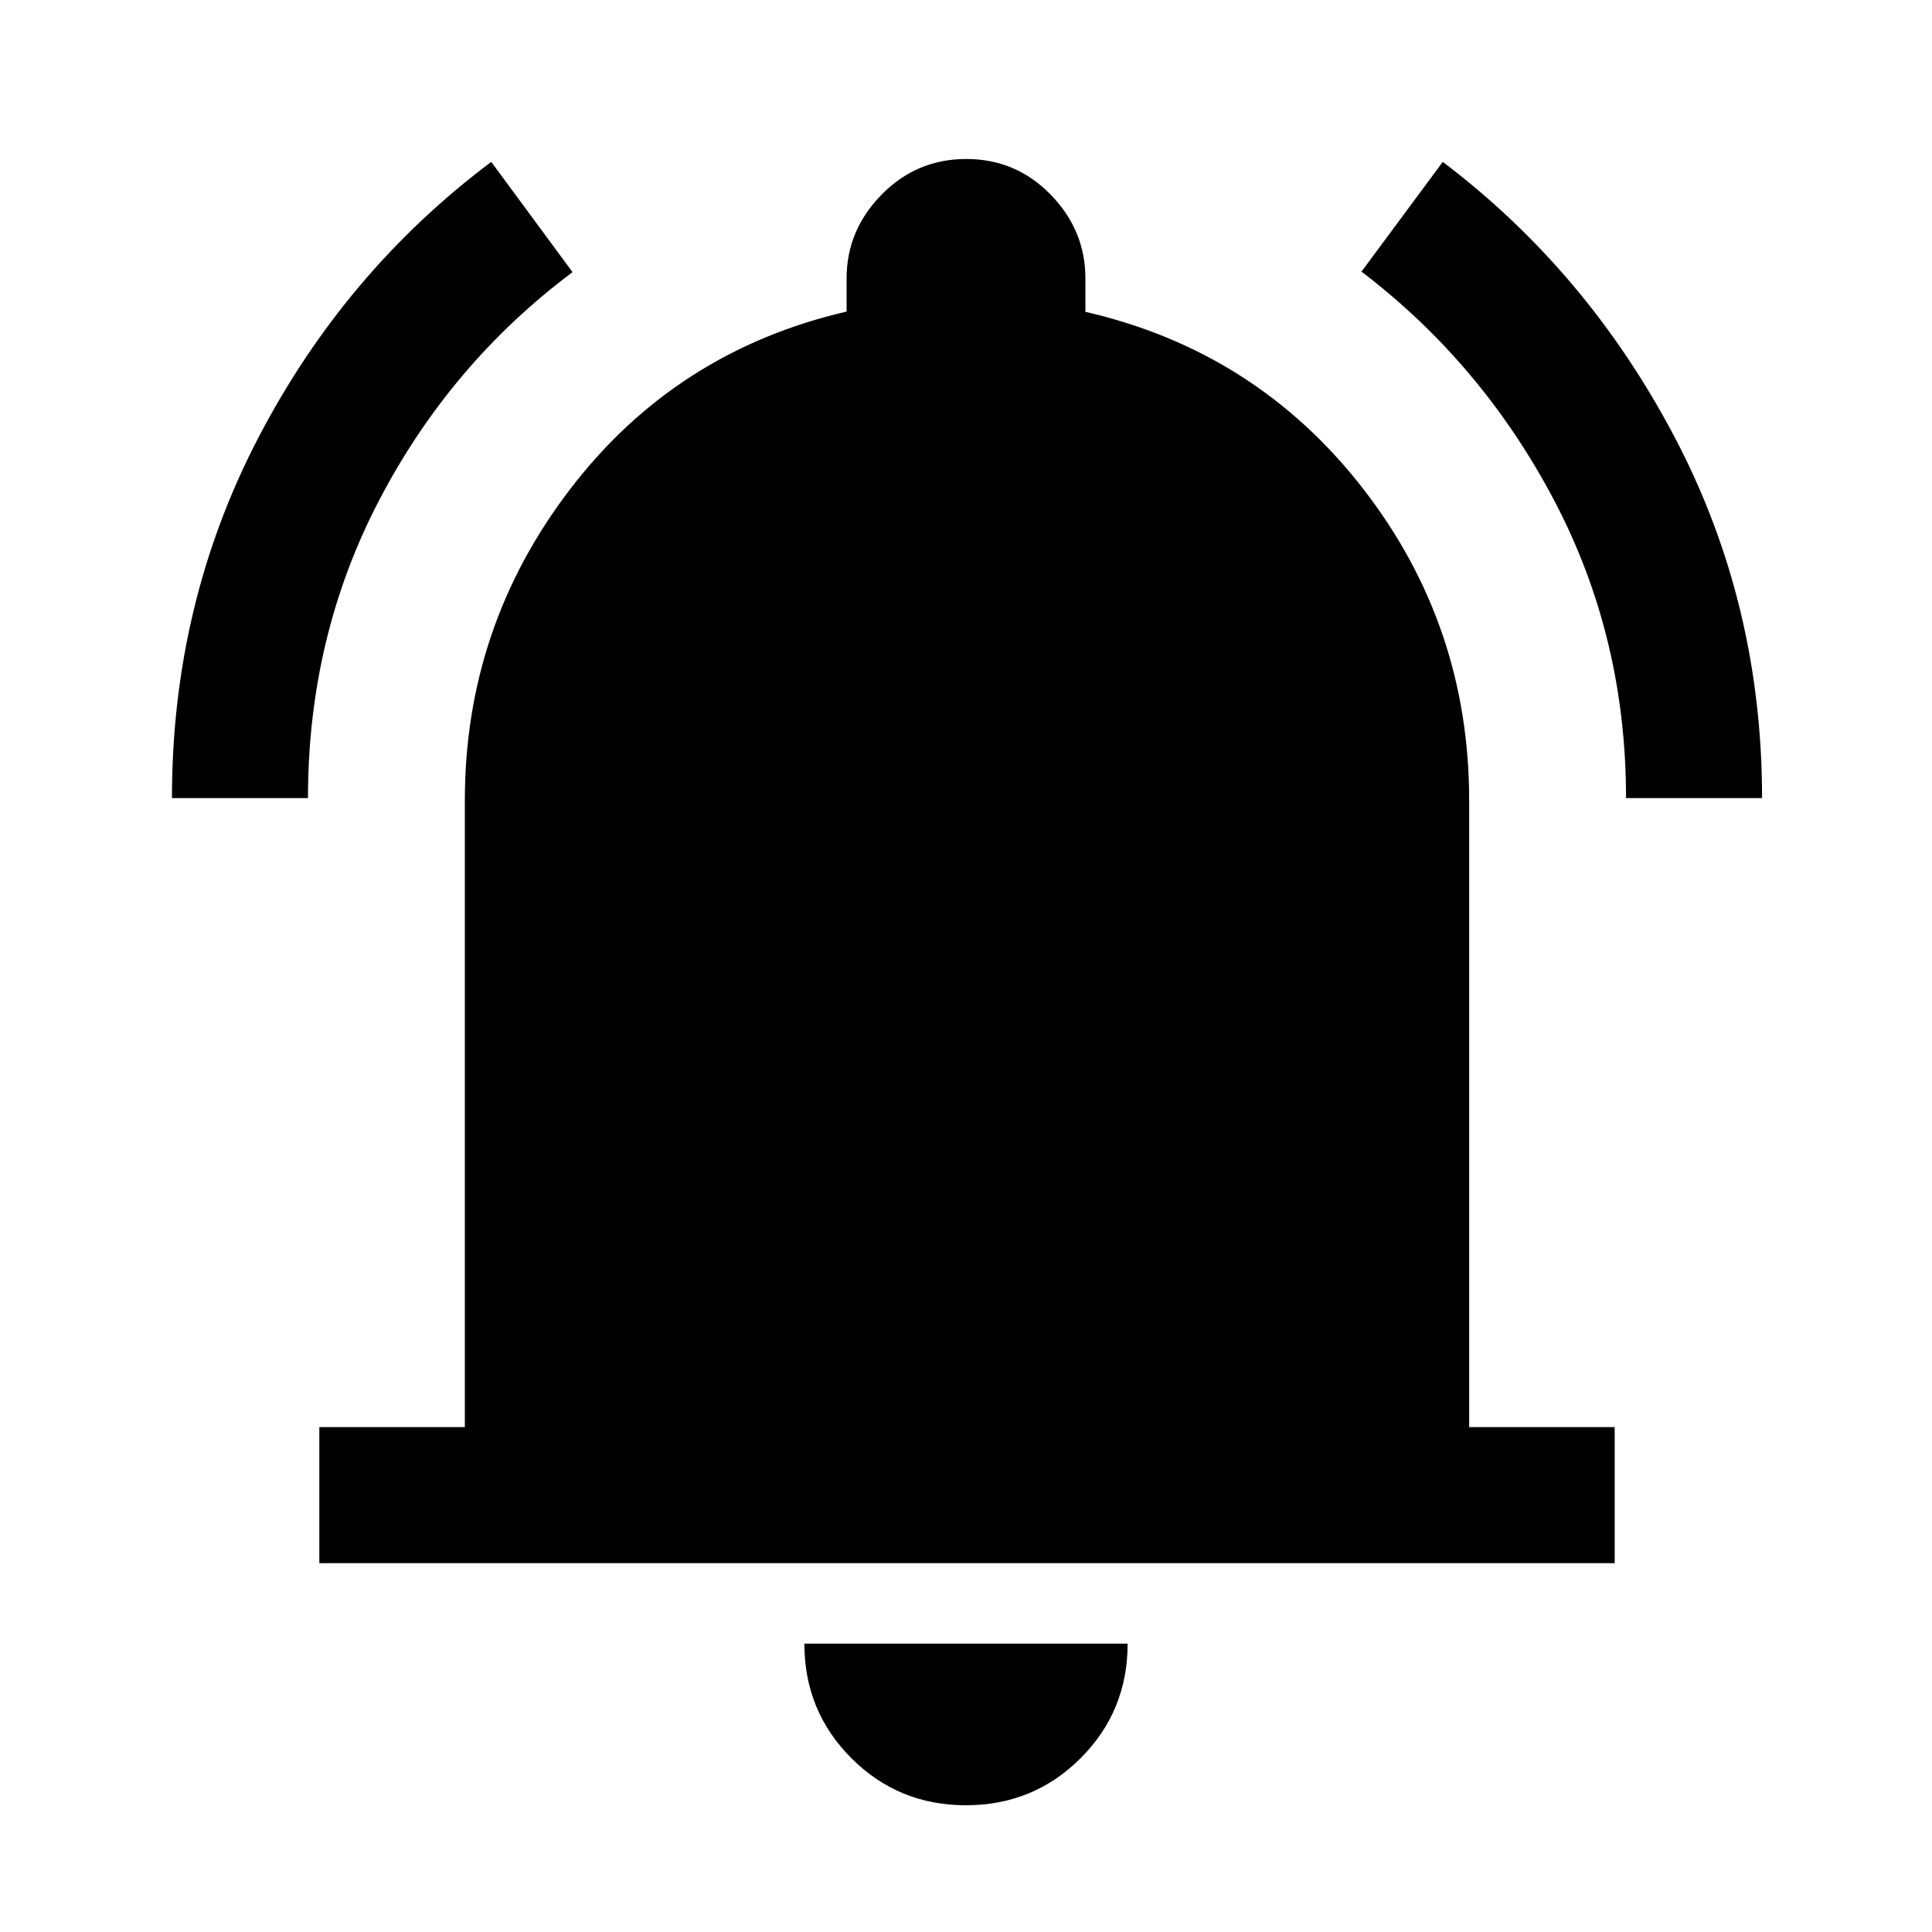 <svg xmlns="http://www.w3.org/2000/svg" height="40" viewBox="0 -960 960 960" width="40"><path d="M158.67-183.28v-67.59h72.31v-311.44q0-86.39 52.47-154.82 52.47-68.43 137.22-88.05v-16.49q0-23.93 17.4-41.63 17.4-17.7 42.05-17.7t41.93 17.7q17.28 17.7 17.28 41.63v16.62q84.75 19.49 137.72 87.55 52.97 68.07 52.97 155.19v311.44h72.31v67.59H158.67Zm321.29 120.3q-33.55 0-56.91-23.38t-23.36-56.92h160.62q0 33.59-23.4 56.95-23.39 23.35-56.95 23.35ZM85.44-563.44q0-96.69 42.98-179.16 42.99-82.48 115.68-136.96l40.39 54.79q-60.48 45.22-95.97 113.11-35.49 67.88-35.49 148.22H85.44Zm722.53 0q0-80.18-35.82-148.12t-95.64-113.47l40.39-54.53q72.02 54.5 115.34 137 43.32 82.5 43.32 179.12h-67.59Z"/></svg>